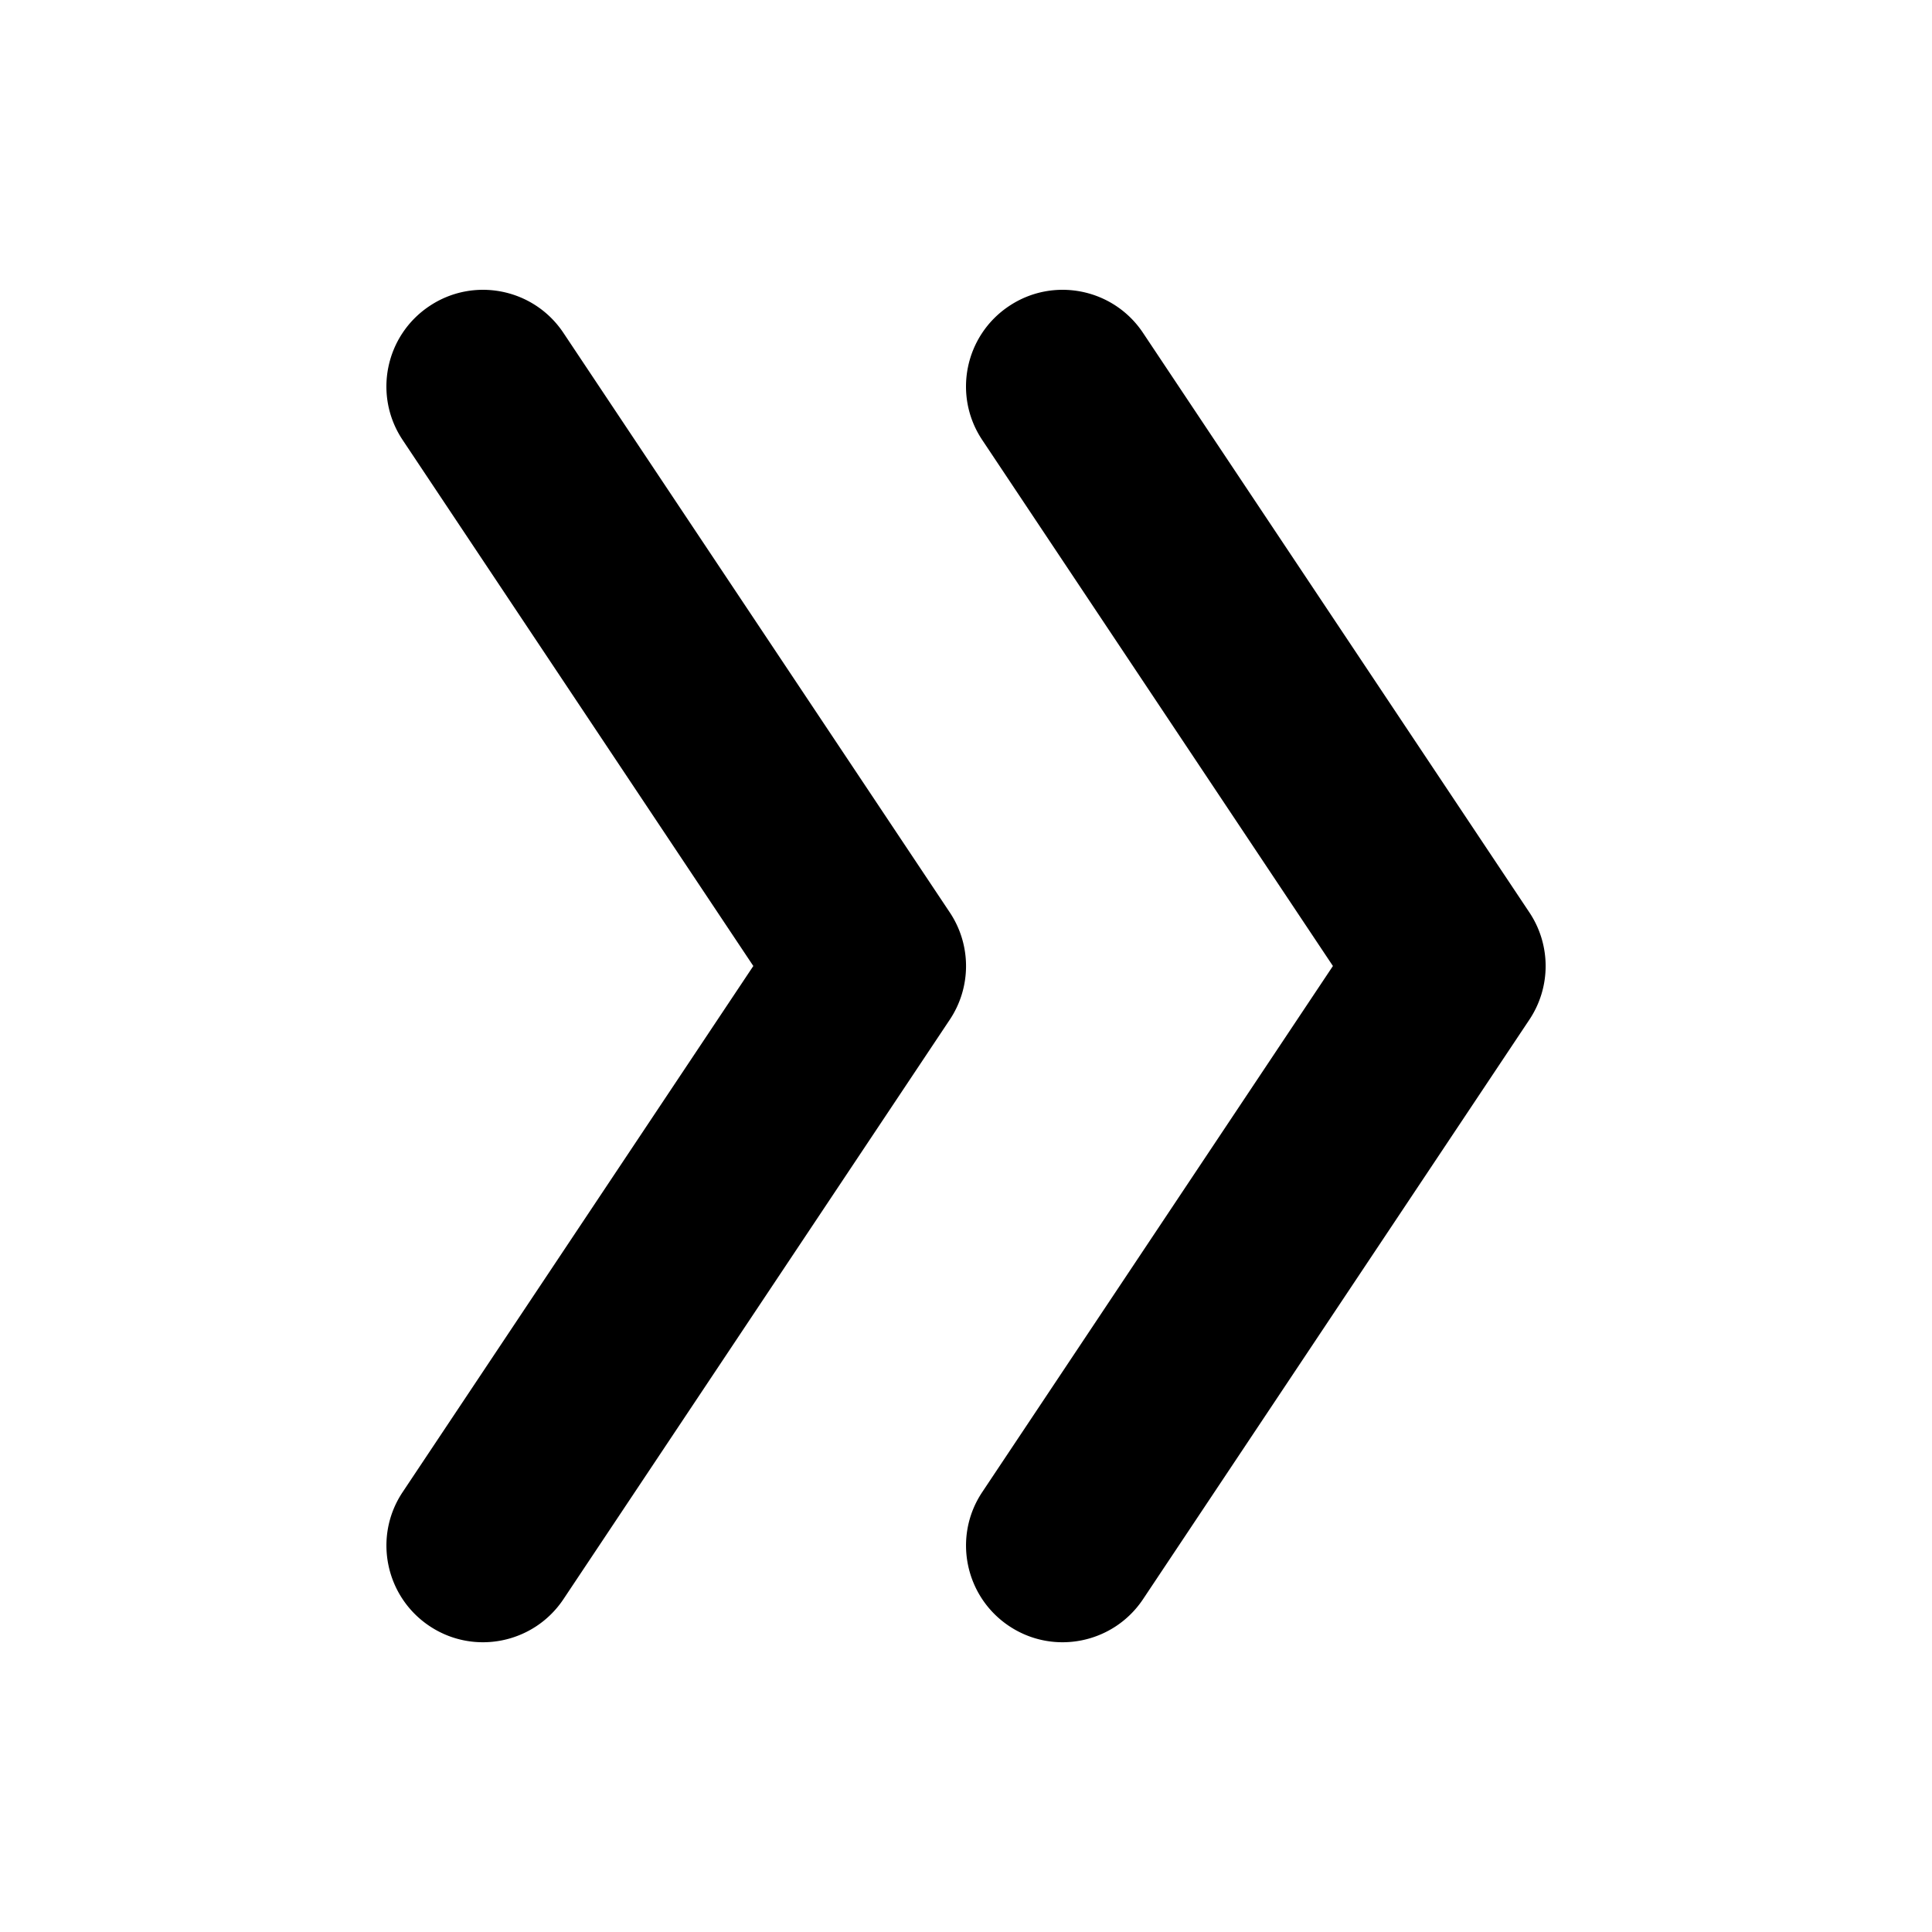 <svg viewBox="0 0 24 24"><path d="M16.558 12l-4.356-6.534c-.368-.551-.219-1.296.333-1.664.551-.368 1.296-.219 1.664.333l4.8 7.2a1.2 1.2 0 0 1 0 1.331l-4.8 7.2c-.368.551-1.113.701-1.664.333-.551-.368-.701-1.113-.333-1.664L16.558 12zM5.002 5.466c-.368-.551-.219-1.296.333-1.664.551-.368 1.296-.219 1.664.333l4.8 7.2a1.2 1.2 0 0 1 0 1.331l-4.8 7.2c-.368.551-1.113.701-1.664.333-.551-.368-.701-1.113-.333-1.664L9.358 12 5.002 5.466z"/></svg>
